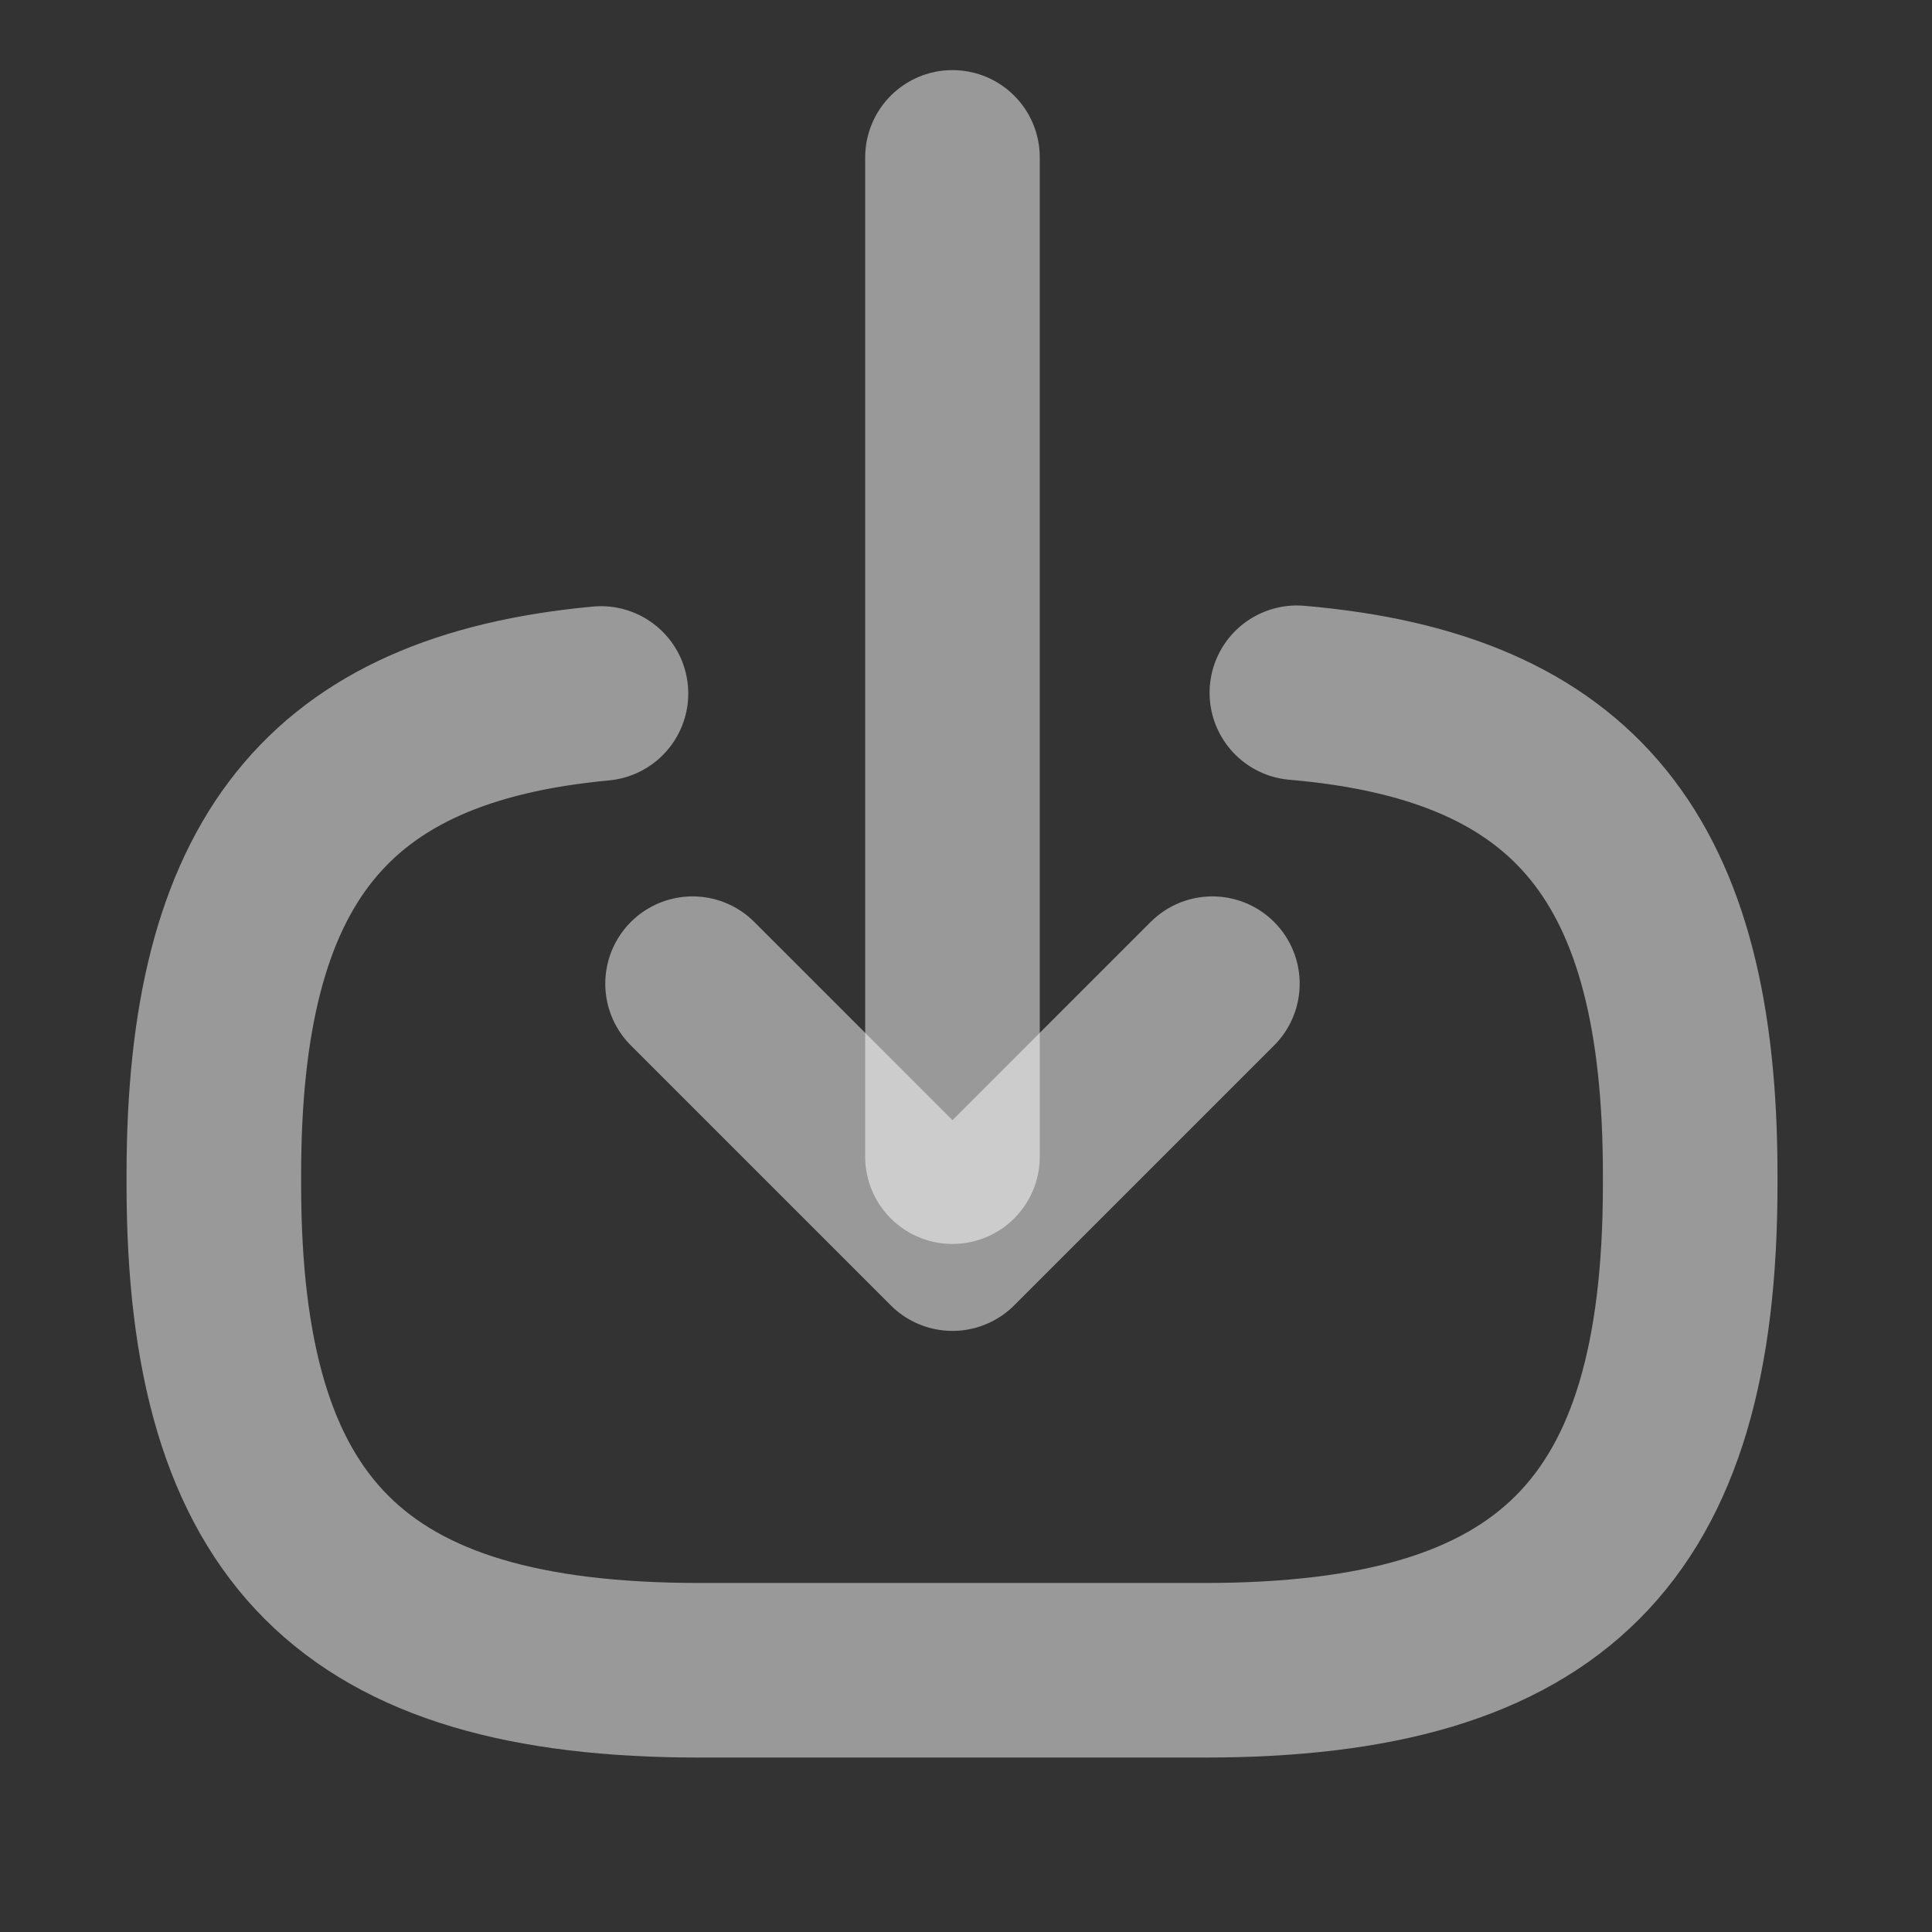 <svg width="19" height="19" viewBox="0 0 19 19" fill="none" xmlns="http://www.w3.org/2000/svg">
<rect x="0" y="0" width="19" height="19" fill="#333333" stroke="none"/>
<path d="M12.754 6.813C15.501 7.049 16.622 8.461 16.622 11.551V11.65C16.622 15.06 15.257 16.426 11.846 16.426H6.879C3.469 16.426 2.103 15.06 2.103 11.65V11.551C2.103 8.484 3.21 7.072 5.91 6.82" stroke="white" stroke-opacity="0.5" stroke-width="1.717" stroke-linecap="round" stroke-linejoin="round"/>
<path d="M9.367 1.548V11.375" stroke="white" stroke-opacity="0.5" stroke-width="1.717" stroke-linecap="round" stroke-linejoin="round"/>
<path d="M11.923 9.674L9.367 12.23L6.811 9.674" stroke="white" stroke-opacity="0.5" stroke-width="1.717" stroke-linecap="round" stroke-linejoin="round"/>
</svg>
